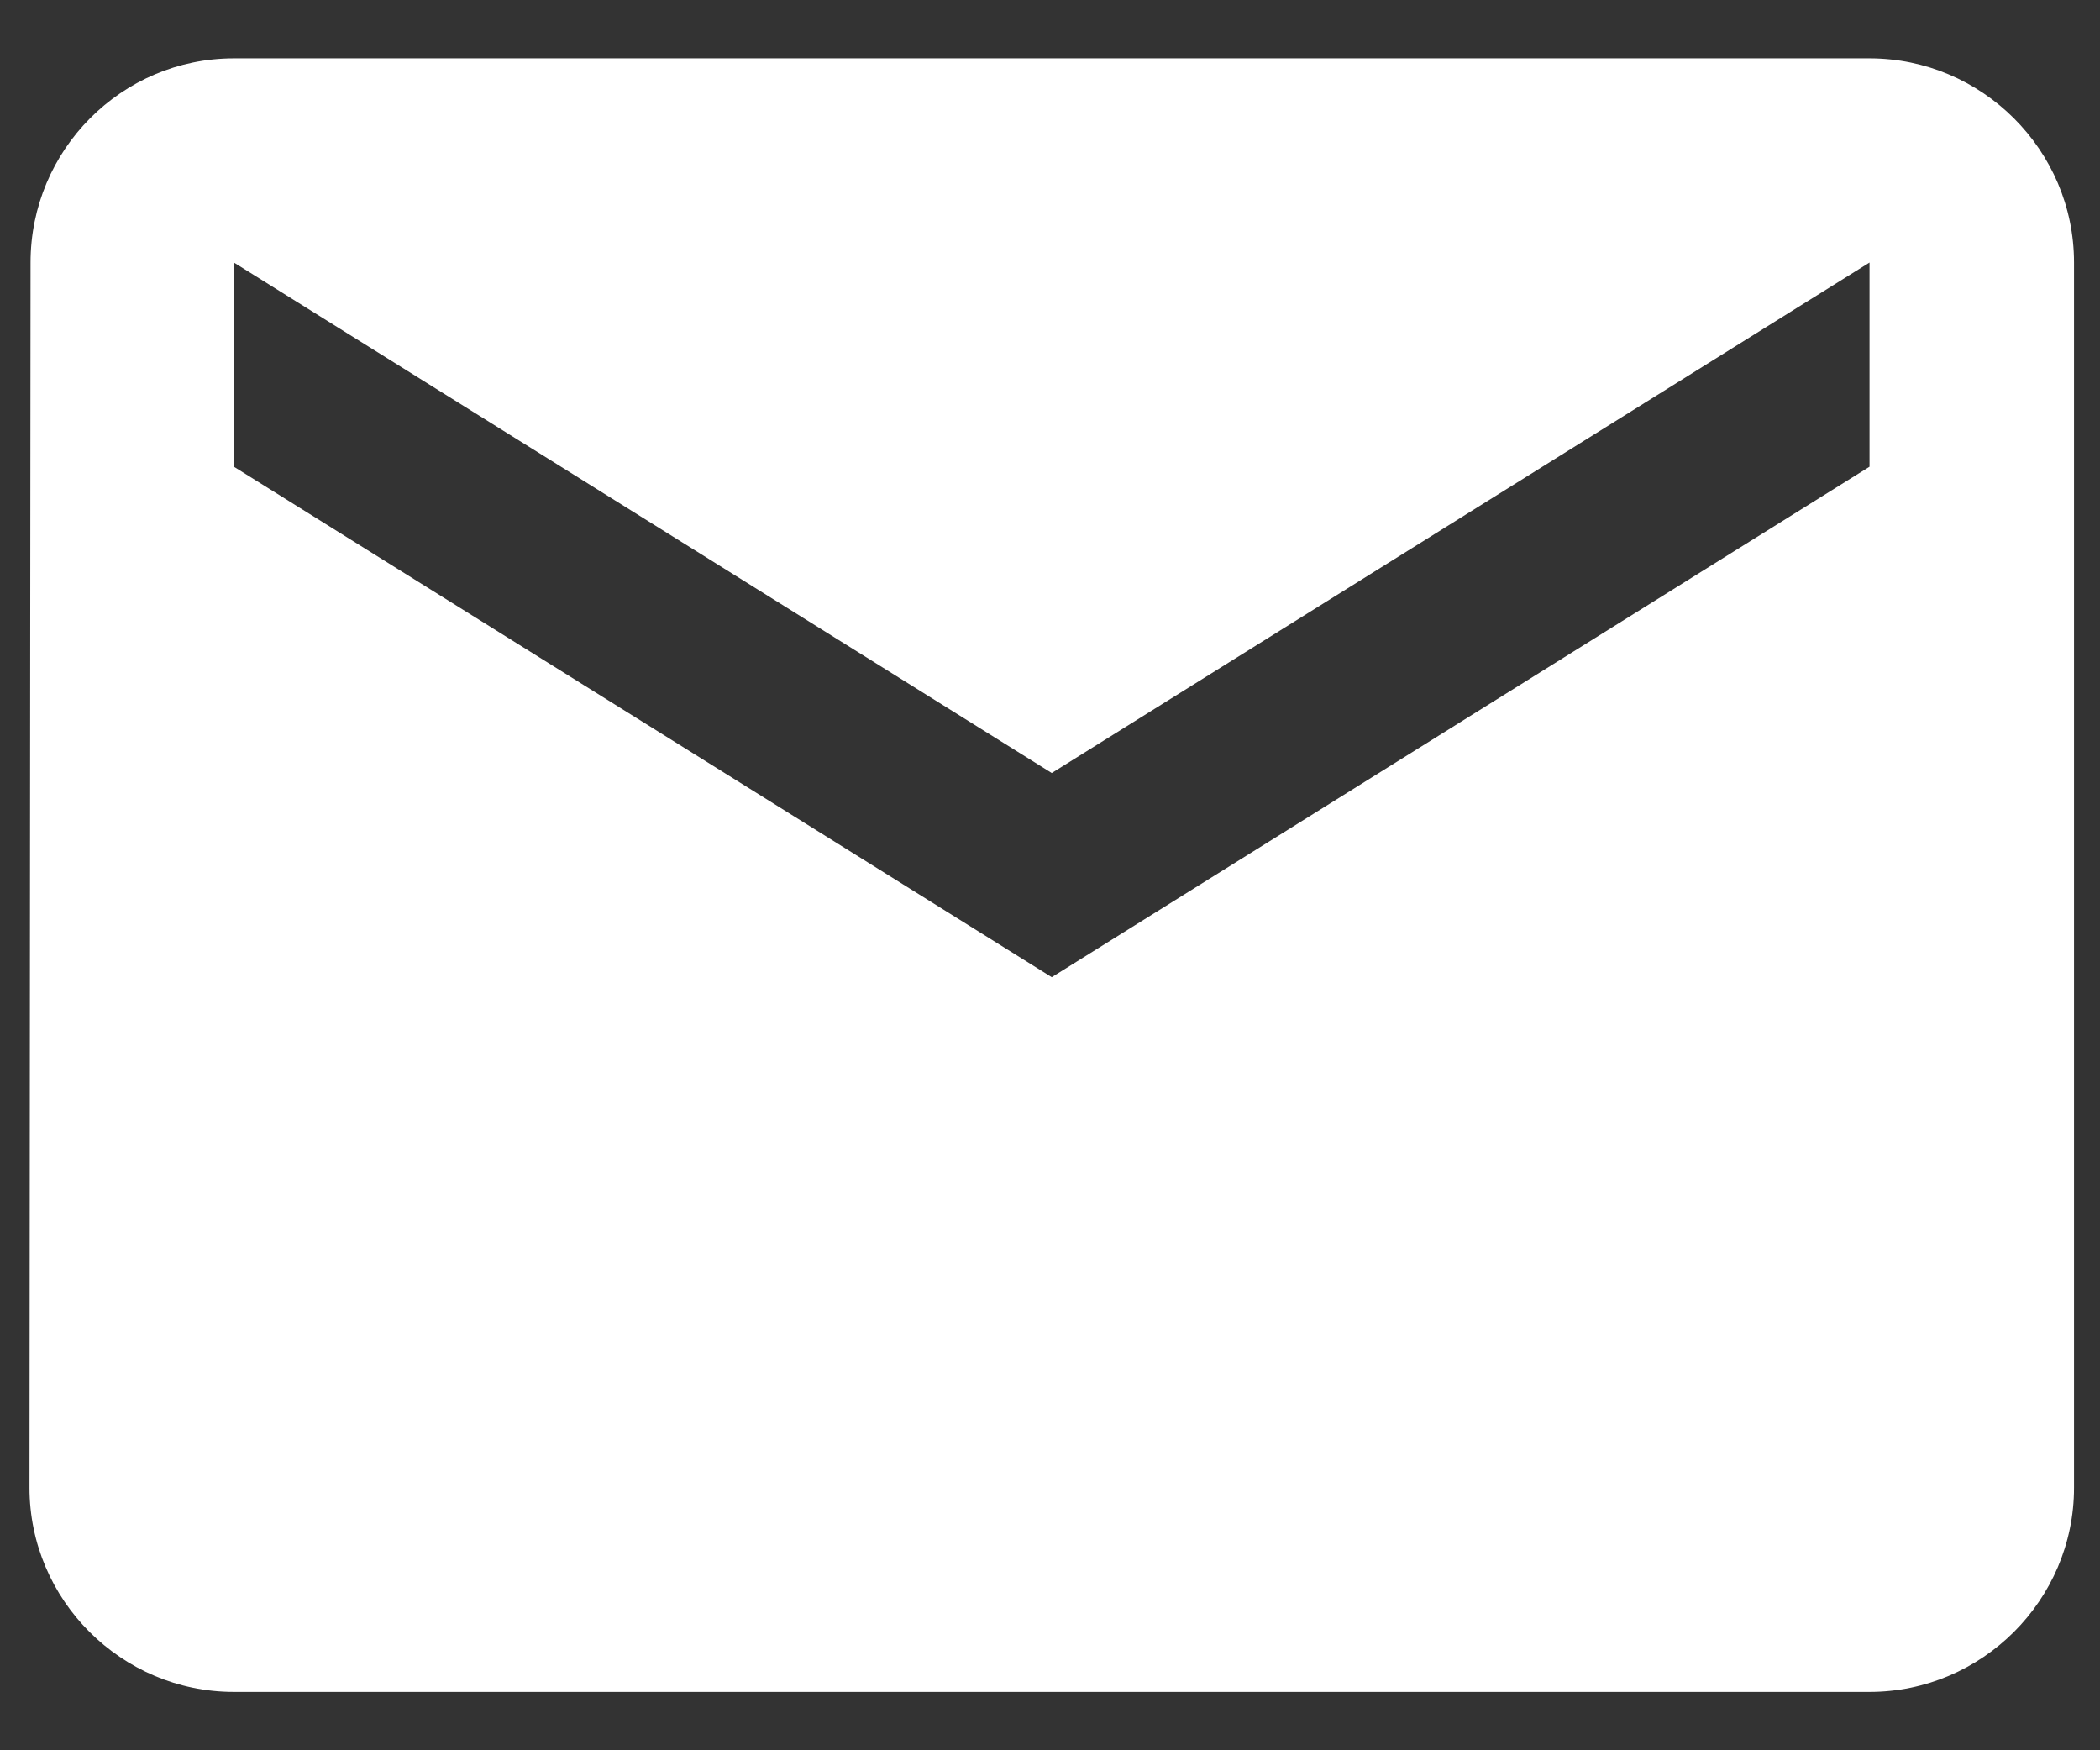 <svg width="24" height="20" viewBox="0 0 24 20" fill="none" xmlns="http://www.w3.org/2000/svg">
<rect x="0" y="0" width="24" height="20" fill="#333333" stroke="none"/>
<path d="M21.366 0.667H2.673C1.388 0.667 0.349 1.716 0.349 3L0.337 17C0.337 18.283 1.388 19.333 2.673 19.333H21.366C22.651 19.333 23.703 18.283 23.703 17V3C23.703 1.716 22.651 0.667 21.366 0.667ZM21.366 5.333L12.02 11.166L2.673 5.333V3L12.02 8.833L21.366 3V5.333Z" fill="white"/>
</svg>
